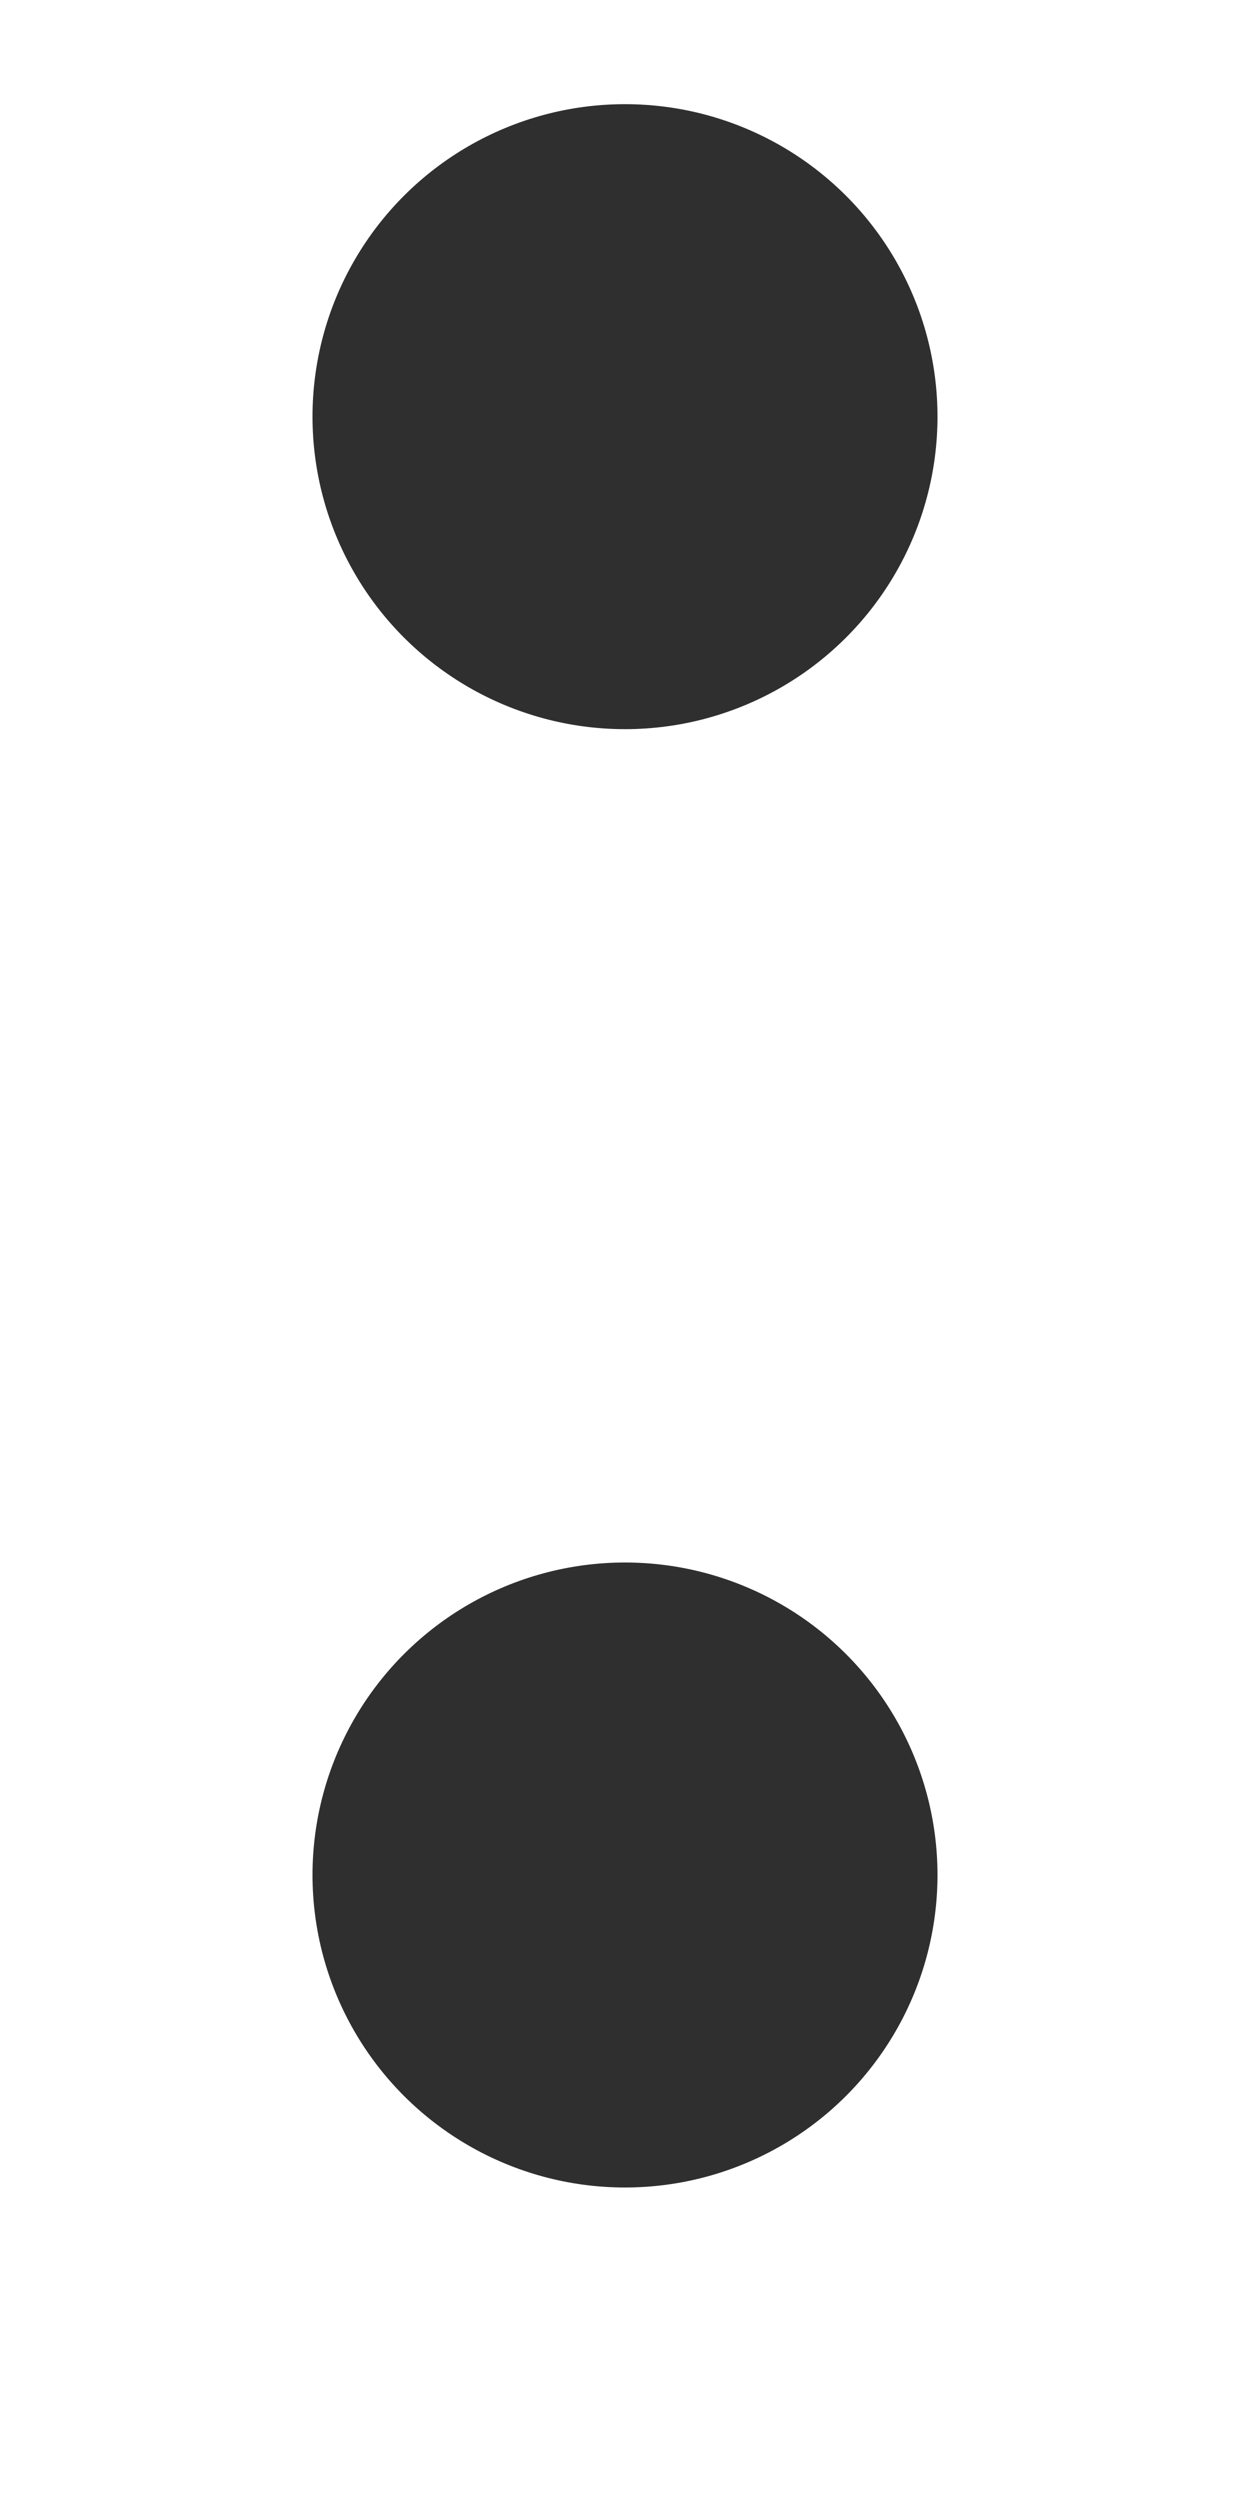 <svg width="3" height="6" viewBox="0 0 3 6" fill="none" xmlns="http://www.w3.org/2000/svg">
<circle cx="1.5" cy="1" r="0.75" transform="rotate(90 1.5 1)" fill="#2F2F2F"/>
<circle cx="1.5" cy="4.5" r="0.75" transform="rotate(90 1.5 4.5)" fill="#2F2F2F"/>
</svg>

